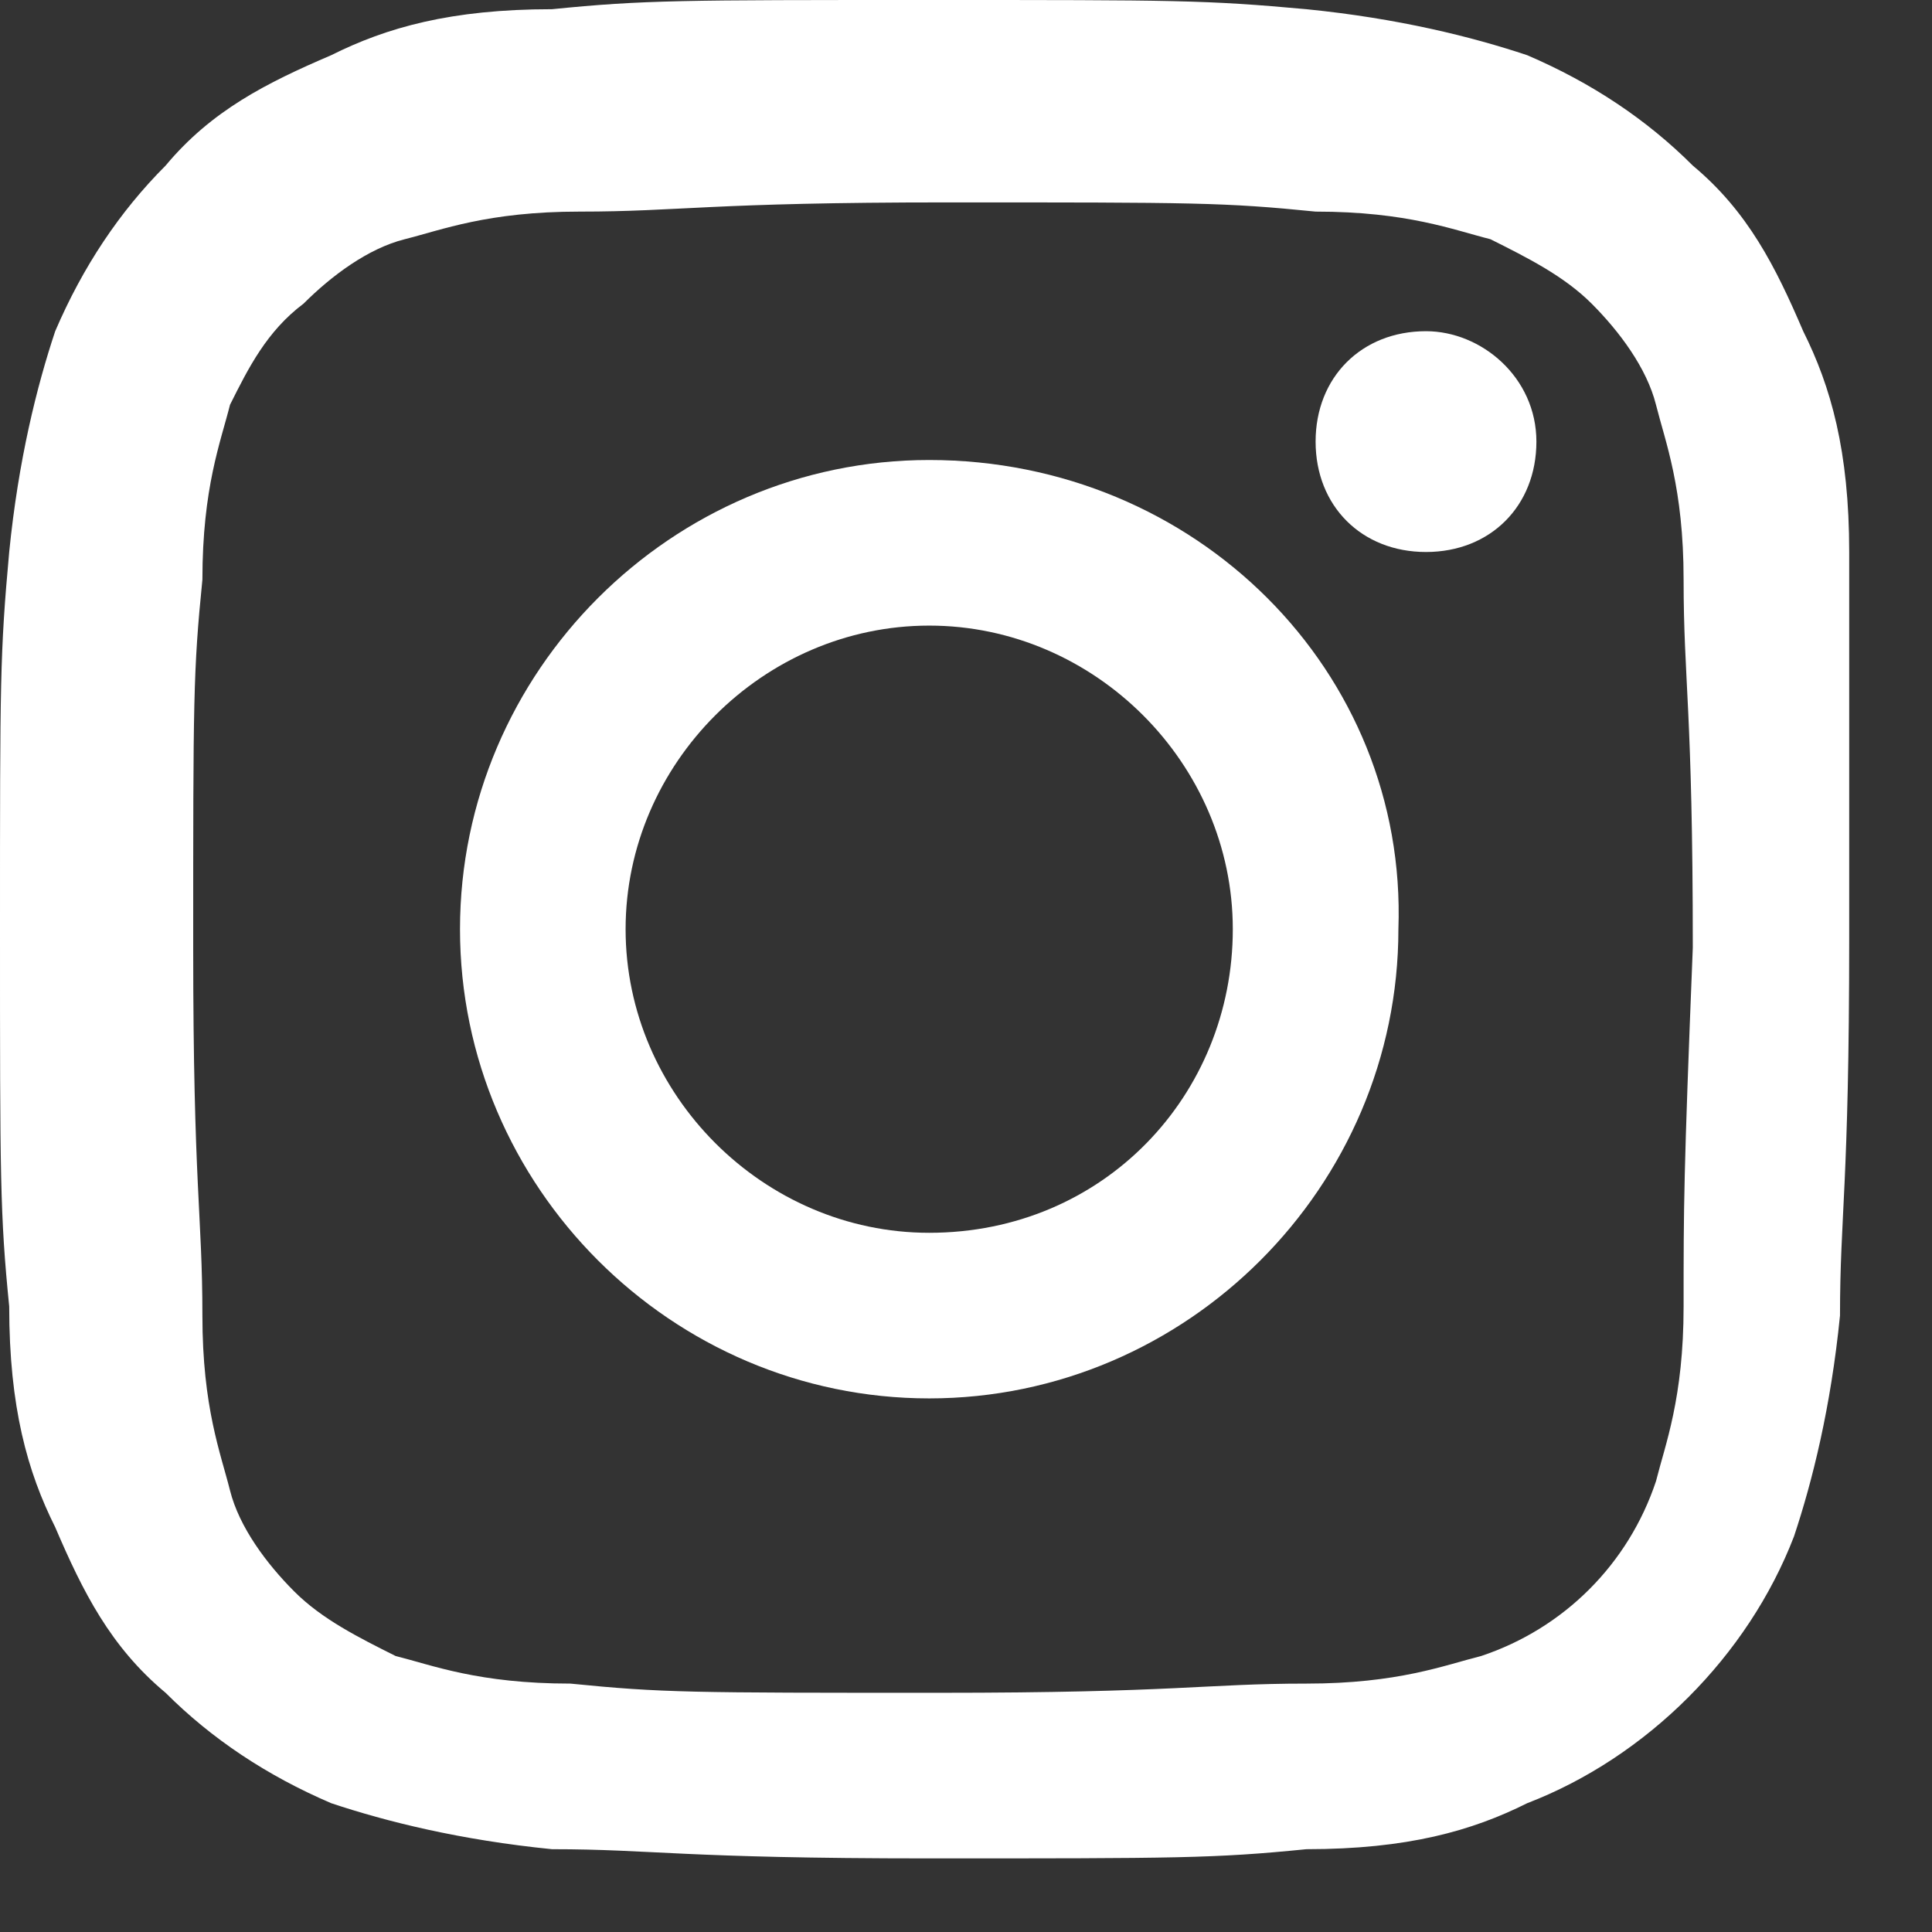 <svg width="21" height="21" viewBox="0 0 21 21" fill="none" xmlns="http://www.w3.org/2000/svg">
<rect x="0" y="0" width="21" height="21" fill="#333333" stroke="none"/>
<path d="M20.1 6C20.1 4.9 19.9 4.2 19.6 3.6C19.3 2.9 19 2.3 18.4 1.8C17.9 1.3 17.3 0.9 16.6 0.6C16 0.4 15.2 0.2 14.2 0.1C13.1 -2.44156e-05 12.8 0 10.1 0C7.4 0 7 -2.44156e-05 6 0.1C4.9 0.1 4.2 0.3 3.6 0.6C2.9 0.9 2.3 1.2 1.8 1.8C1.3 2.3 0.9 2.9 0.6 3.6C0.4 4.2 0.2 5 0.1 6C-9.15676e-06 7.1 0 7.4 0 10.1C0 12.8 -9.15676e-06 13.2 0.1 14.2C0.1 15.3 0.3 16 0.6 16.6C0.9 17.3 1.2 17.9 1.8 18.4C2.3 18.9 2.9 19.3 3.6 19.6C4.2 19.8 5 20 6 20.1C7.1 20.1 7.4 20.2 10.1 20.2C12.8 20.2 13.2 20.2 14.2 20.1C15.3 20.1 16 19.9 16.6 19.6C17.9 19.1 19 18 19.5 16.7C19.7 16.1 19.9 15.3 20 14.3C20 13.2 20.1 12.9 20.1 10.2C20.1 7.4 20.1 7.1 20.1 6ZM18.3 14.2C18.3 15.2 18.1 15.7 18 16.1C17.7 17 17 17.7 16.1 18C15.7 18.1 15.2 18.3 14.2 18.3C13.1 18.3 12.8 18.4 10.2 18.4C7.5 18.4 7.2 18.4 6.2 18.3C5.2 18.3 4.7 18.1 4.3 18C3.9 17.8 3.5 17.6 3.2 17.3C2.9 17 2.6 16.6 2.5 16.2C2.4 15.8 2.2 15.3 2.2 14.3C2.2 13.2 2.1 12.9 2.1 10.3C2.1 7.6 2.1 7.3 2.2 6.3C2.2 5.3 2.4 4.8 2.5 4.4C2.7 4 2.9 3.6 3.3 3.3C3.6 3 4 2.7 4.4 2.6C4.8 2.5 5.3 2.3 6.3 2.3C7.4 2.3 7.7 2.2 10.3 2.2C13 2.2 13.3 2.2 14.3 2.3C15.3 2.3 15.8 2.5 16.2 2.6C16.6 2.8 17 3 17.3 3.3C17.6 3.6 17.9 4 18 4.4C18.1 4.8 18.3 5.3 18.3 6.3C18.3 7.4 18.4 7.7 18.4 10.3C18.3 12.8 18.3 13.1 18.3 14.2Z" fill="white"/>
<path d="M10.1 5C7.3 5 5 7.3 5 10.1C5 12.9 7.3 15.2 10.1 15.2C12.9 15.2 15.2 12.9 15.2 10.1C15.3 7.3 13 5 10.1 5ZM10.1 13.4C8.3 13.4 6.8 11.9 6.8 10.1C6.8 8.3 8.3 6.8 10.1 6.8C11.9 6.8 13.4 8.3 13.4 10.1C13.4 11.9 12 13.4 10.1 13.4Z" fill="white"/>
<path d="M16.7 4.8C16.7 5.5 16.2 6 15.5 6C14.8 6 14.3 5.5 14.3 4.8C14.3 4.1 14.8 3.6 15.5 3.6C16.1 3.6 16.7 4.1 16.7 4.8Z" fill="white"/>
</svg>
